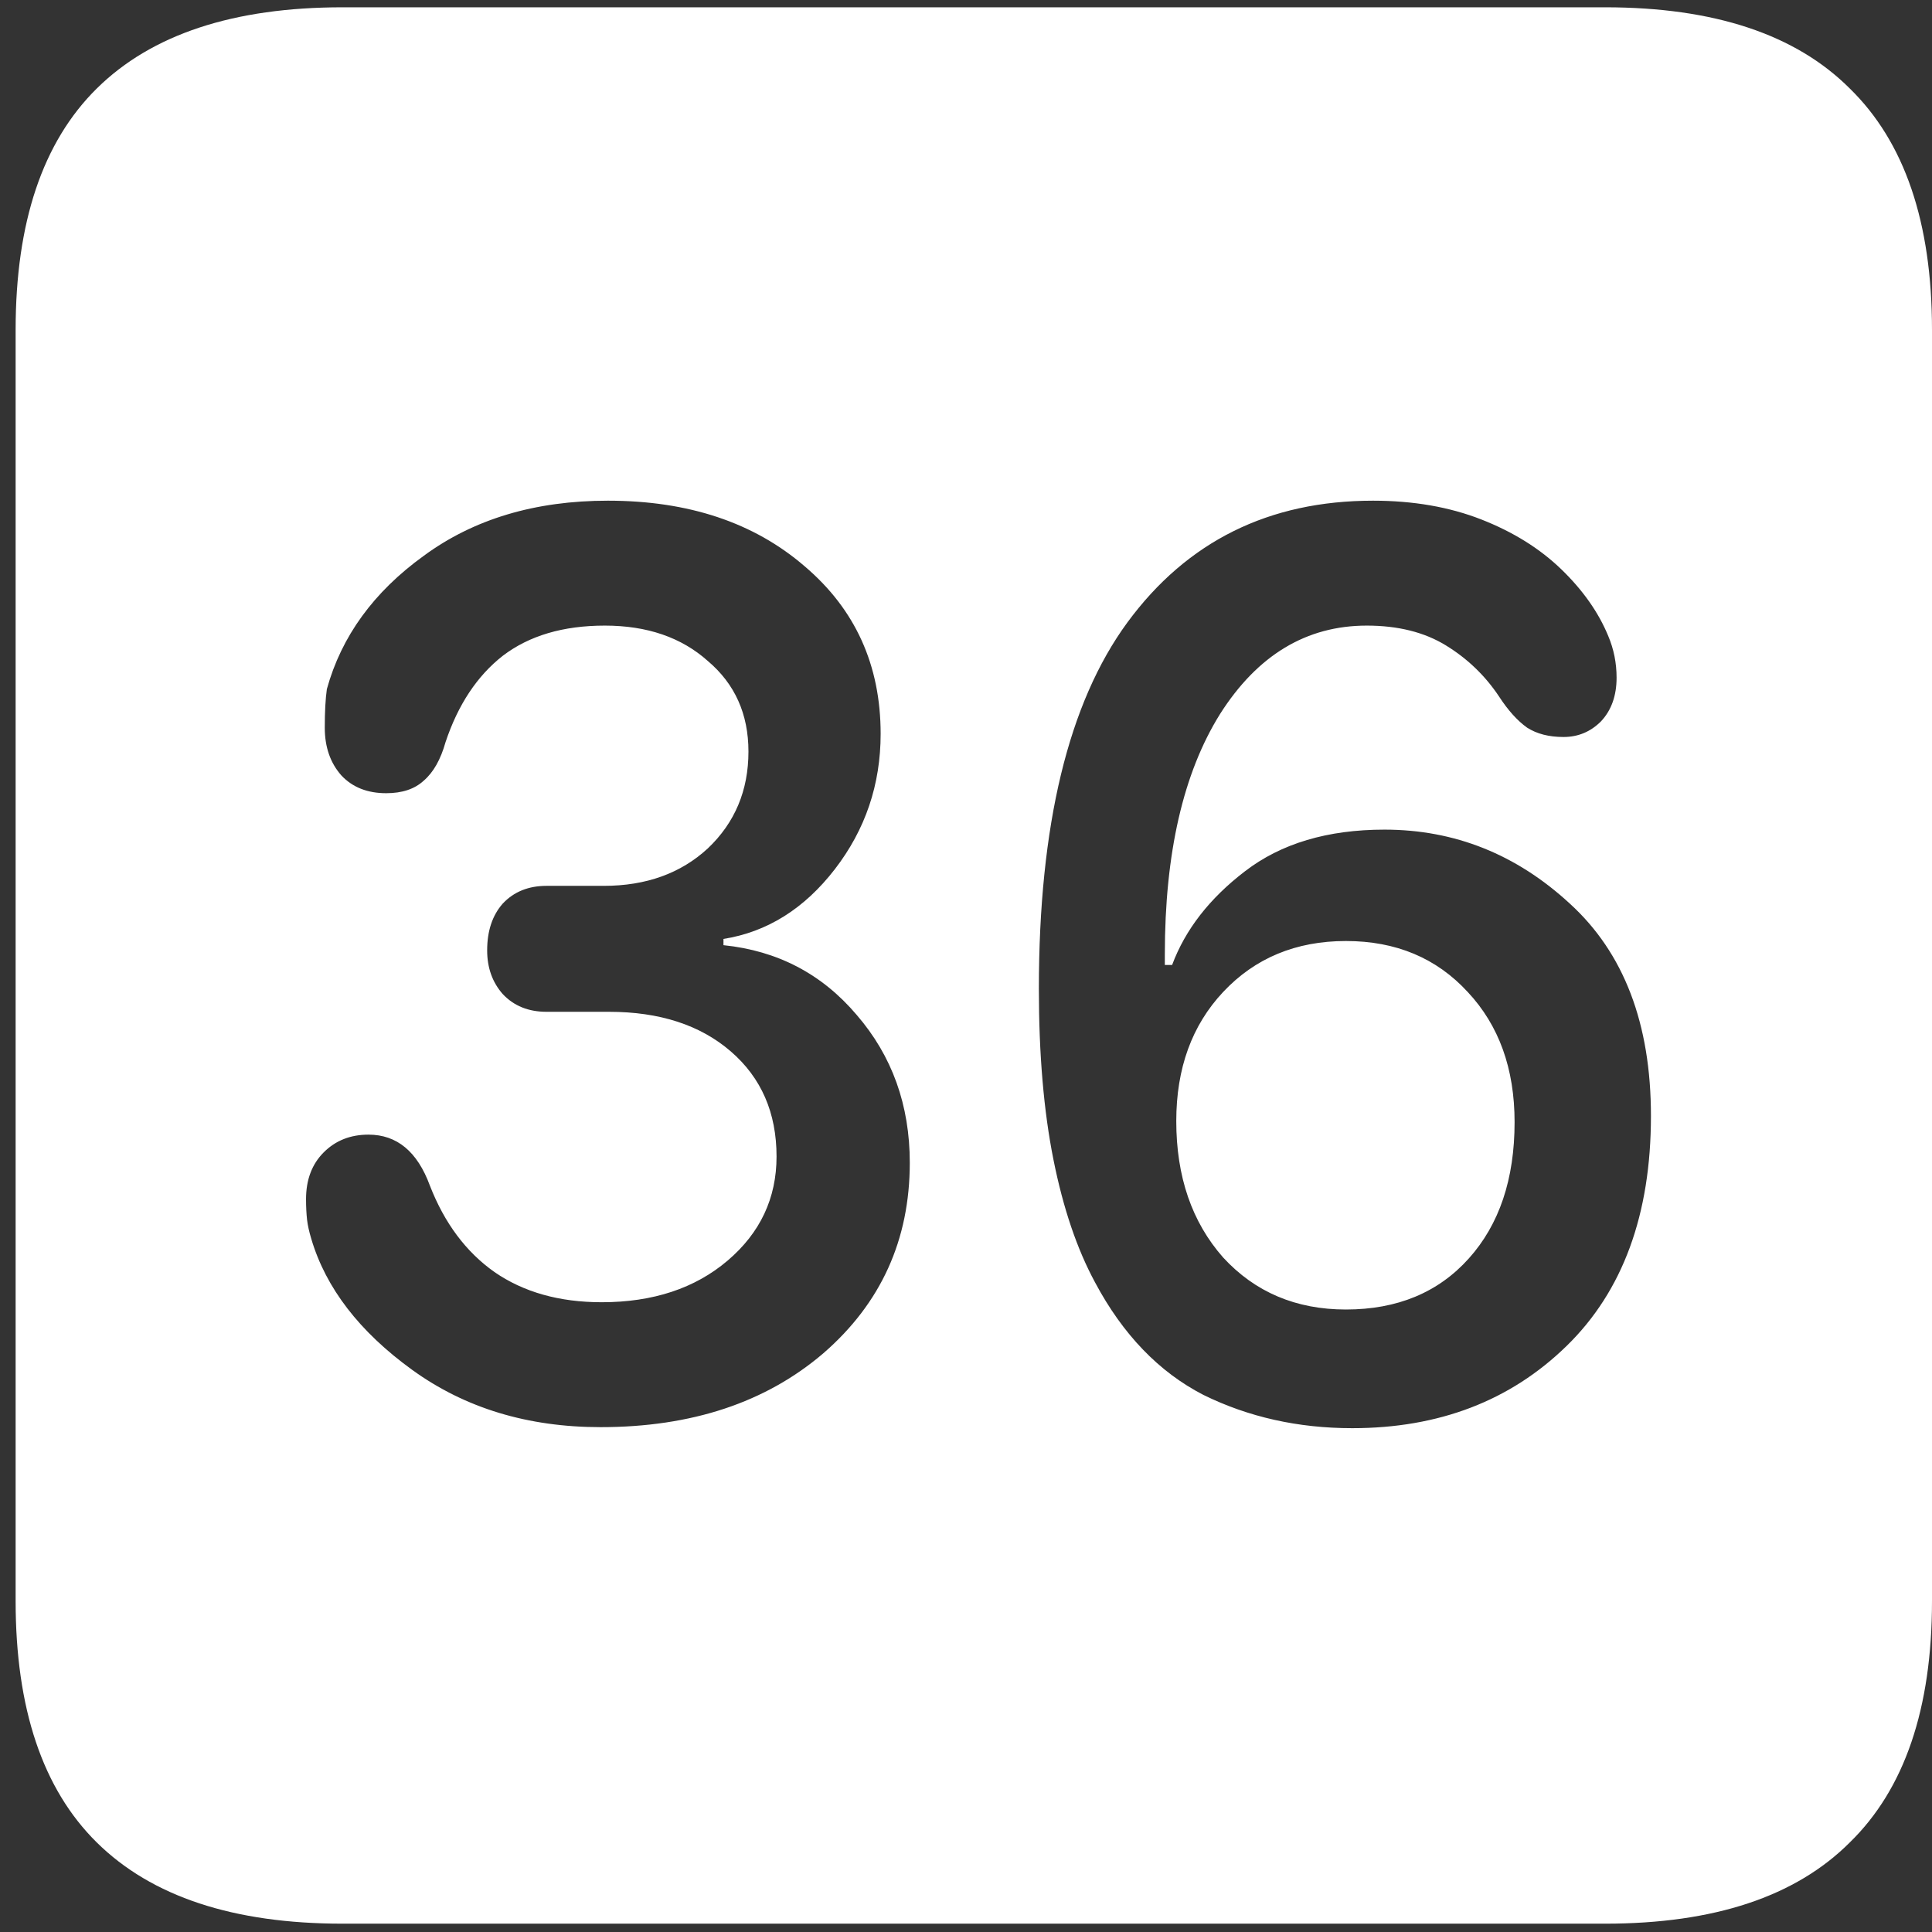 <svg width="116" height="116" viewBox="0 0 116 116" fill="none" xmlns="http://www.w3.org/2000/svg">
<rect x="0" y="0" width="116" height="116" fill="#333333" stroke="none"/>
<path d="M20.562 115.5H96.375C102.917 115.5 107.812 113.875 111.062 110.625C114.354 107.417 116 102.583 116 96.125V19.812C116 13.354 114.354 8.521 111.062 5.312C107.812 2.062 102.917 0.438 96.375 0.438H20.562C14.021 0.438 9.104 2.062 5.812 5.312C2.562 8.521 0.938 13.354 0.938 19.812V96.125C0.938 102.583 2.562 107.417 5.812 110.625C9.104 113.875 14.021 115.5 20.562 115.5ZM36.062 85.688C31.688 85.688 27.917 84.542 24.75 82.25C21.583 79.958 19.562 77.333 18.688 74.375C18.562 73.958 18.479 73.583 18.438 73.25C18.396 72.875 18.375 72.458 18.375 72C18.375 70.833 18.729 69.896 19.438 69.188C20.146 68.479 21.042 68.125 22.125 68.125C23.833 68.125 25.062 69.146 25.812 71.188C26.688 73.438 27.979 75.167 29.688 76.375C31.438 77.583 33.583 78.188 36.125 78.188C39.208 78.188 41.729 77.354 43.688 75.688C45.646 74.021 46.625 71.938 46.625 69.438C46.625 66.812 45.708 64.708 43.875 63.125C42.042 61.542 39.604 60.75 36.562 60.75H32.812C31.729 60.75 30.854 60.396 30.188 59.688C29.562 58.979 29.25 58.104 29.25 57.062C29.25 55.896 29.562 54.958 30.188 54.25C30.854 53.542 31.729 53.188 32.812 53.188H36.25C38.792 53.188 40.875 52.438 42.5 50.938C44.125 49.396 44.938 47.458 44.938 45.125C44.938 42.875 44.125 41.062 42.5 39.688C40.917 38.271 38.854 37.562 36.312 37.562C33.812 37.562 31.771 38.167 30.188 39.375C28.646 40.583 27.5 42.312 26.75 44.562C26.458 45.604 26.021 46.375 25.438 46.875C24.896 47.375 24.146 47.625 23.188 47.625C22.062 47.625 21.167 47.271 20.5 46.562C19.833 45.812 19.5 44.854 19.5 43.688C19.5 42.729 19.542 41.958 19.625 41.375C20.5 38.208 22.438 35.542 25.438 33.375C28.438 31.167 32.125 30.062 36.5 30.062C41.333 30.062 45.271 31.375 48.312 34C51.354 36.583 52.875 39.938 52.875 44.062C52.875 47.104 51.958 49.812 50.125 52.188C48.292 54.562 46.062 55.958 43.438 56.375V56.75C46.688 57.083 49.354 58.479 51.438 60.938C53.562 63.396 54.625 66.354 54.625 69.812C54.625 74.438 52.896 78.25 49.438 81.25C45.979 84.208 41.521 85.688 36.062 85.688ZM81.188 85.75C77.938 85.75 74.958 85.083 72.25 83.75C69.583 82.375 67.417 80.125 65.75 77C64.667 75 63.833 72.542 63.25 69.625C62.667 66.708 62.375 63.292 62.375 59.375C62.375 49.542 64.146 42.208 67.688 37.375C71.271 32.5 76.188 30.062 82.438 30.062C84.854 30.062 87.021 30.438 88.938 31.188C90.854 31.938 92.458 32.938 93.75 34.188C95.042 35.438 95.979 36.771 96.562 38.188C96.896 38.979 97.062 39.812 97.062 40.688C97.062 41.771 96.75 42.646 96.125 43.312C95.5 43.938 94.75 44.25 93.875 44.25C93 44.25 92.271 44.062 91.688 43.688C91.104 43.271 90.542 42.646 90 41.812C89.167 40.562 88.104 39.542 86.812 38.75C85.521 37.958 83.938 37.562 82.062 37.562C78.438 37.562 75.5 39.333 73.25 42.875C71.042 46.417 69.938 51.229 69.938 57.312C69.938 57.438 69.938 57.562 69.938 57.688C69.938 57.771 69.938 57.854 69.938 57.938H70.375C71.167 55.812 72.625 53.938 74.75 52.312C76.917 50.646 79.708 49.812 83.125 49.812C87.333 49.812 91.042 51.292 94.25 54.25C97.5 57.208 99.125 61.458 99.125 67C99.125 72.917 97.438 77.521 94.062 80.812C90.688 84.104 86.396 85.75 81.188 85.75ZM80.812 78.625C83.896 78.625 86.354 77.604 88.188 75.562C90.021 73.521 90.938 70.792 90.938 67.375C90.938 64.167 90 61.562 88.125 59.562C86.25 57.521 83.812 56.5 80.812 56.5C77.812 56.5 75.354 57.521 73.438 59.562C71.562 61.562 70.625 64.146 70.625 67.312C70.625 70.646 71.562 73.375 73.438 75.5C75.354 77.583 77.812 78.625 80.812 78.625Z" fill="white"/>
</svg>
